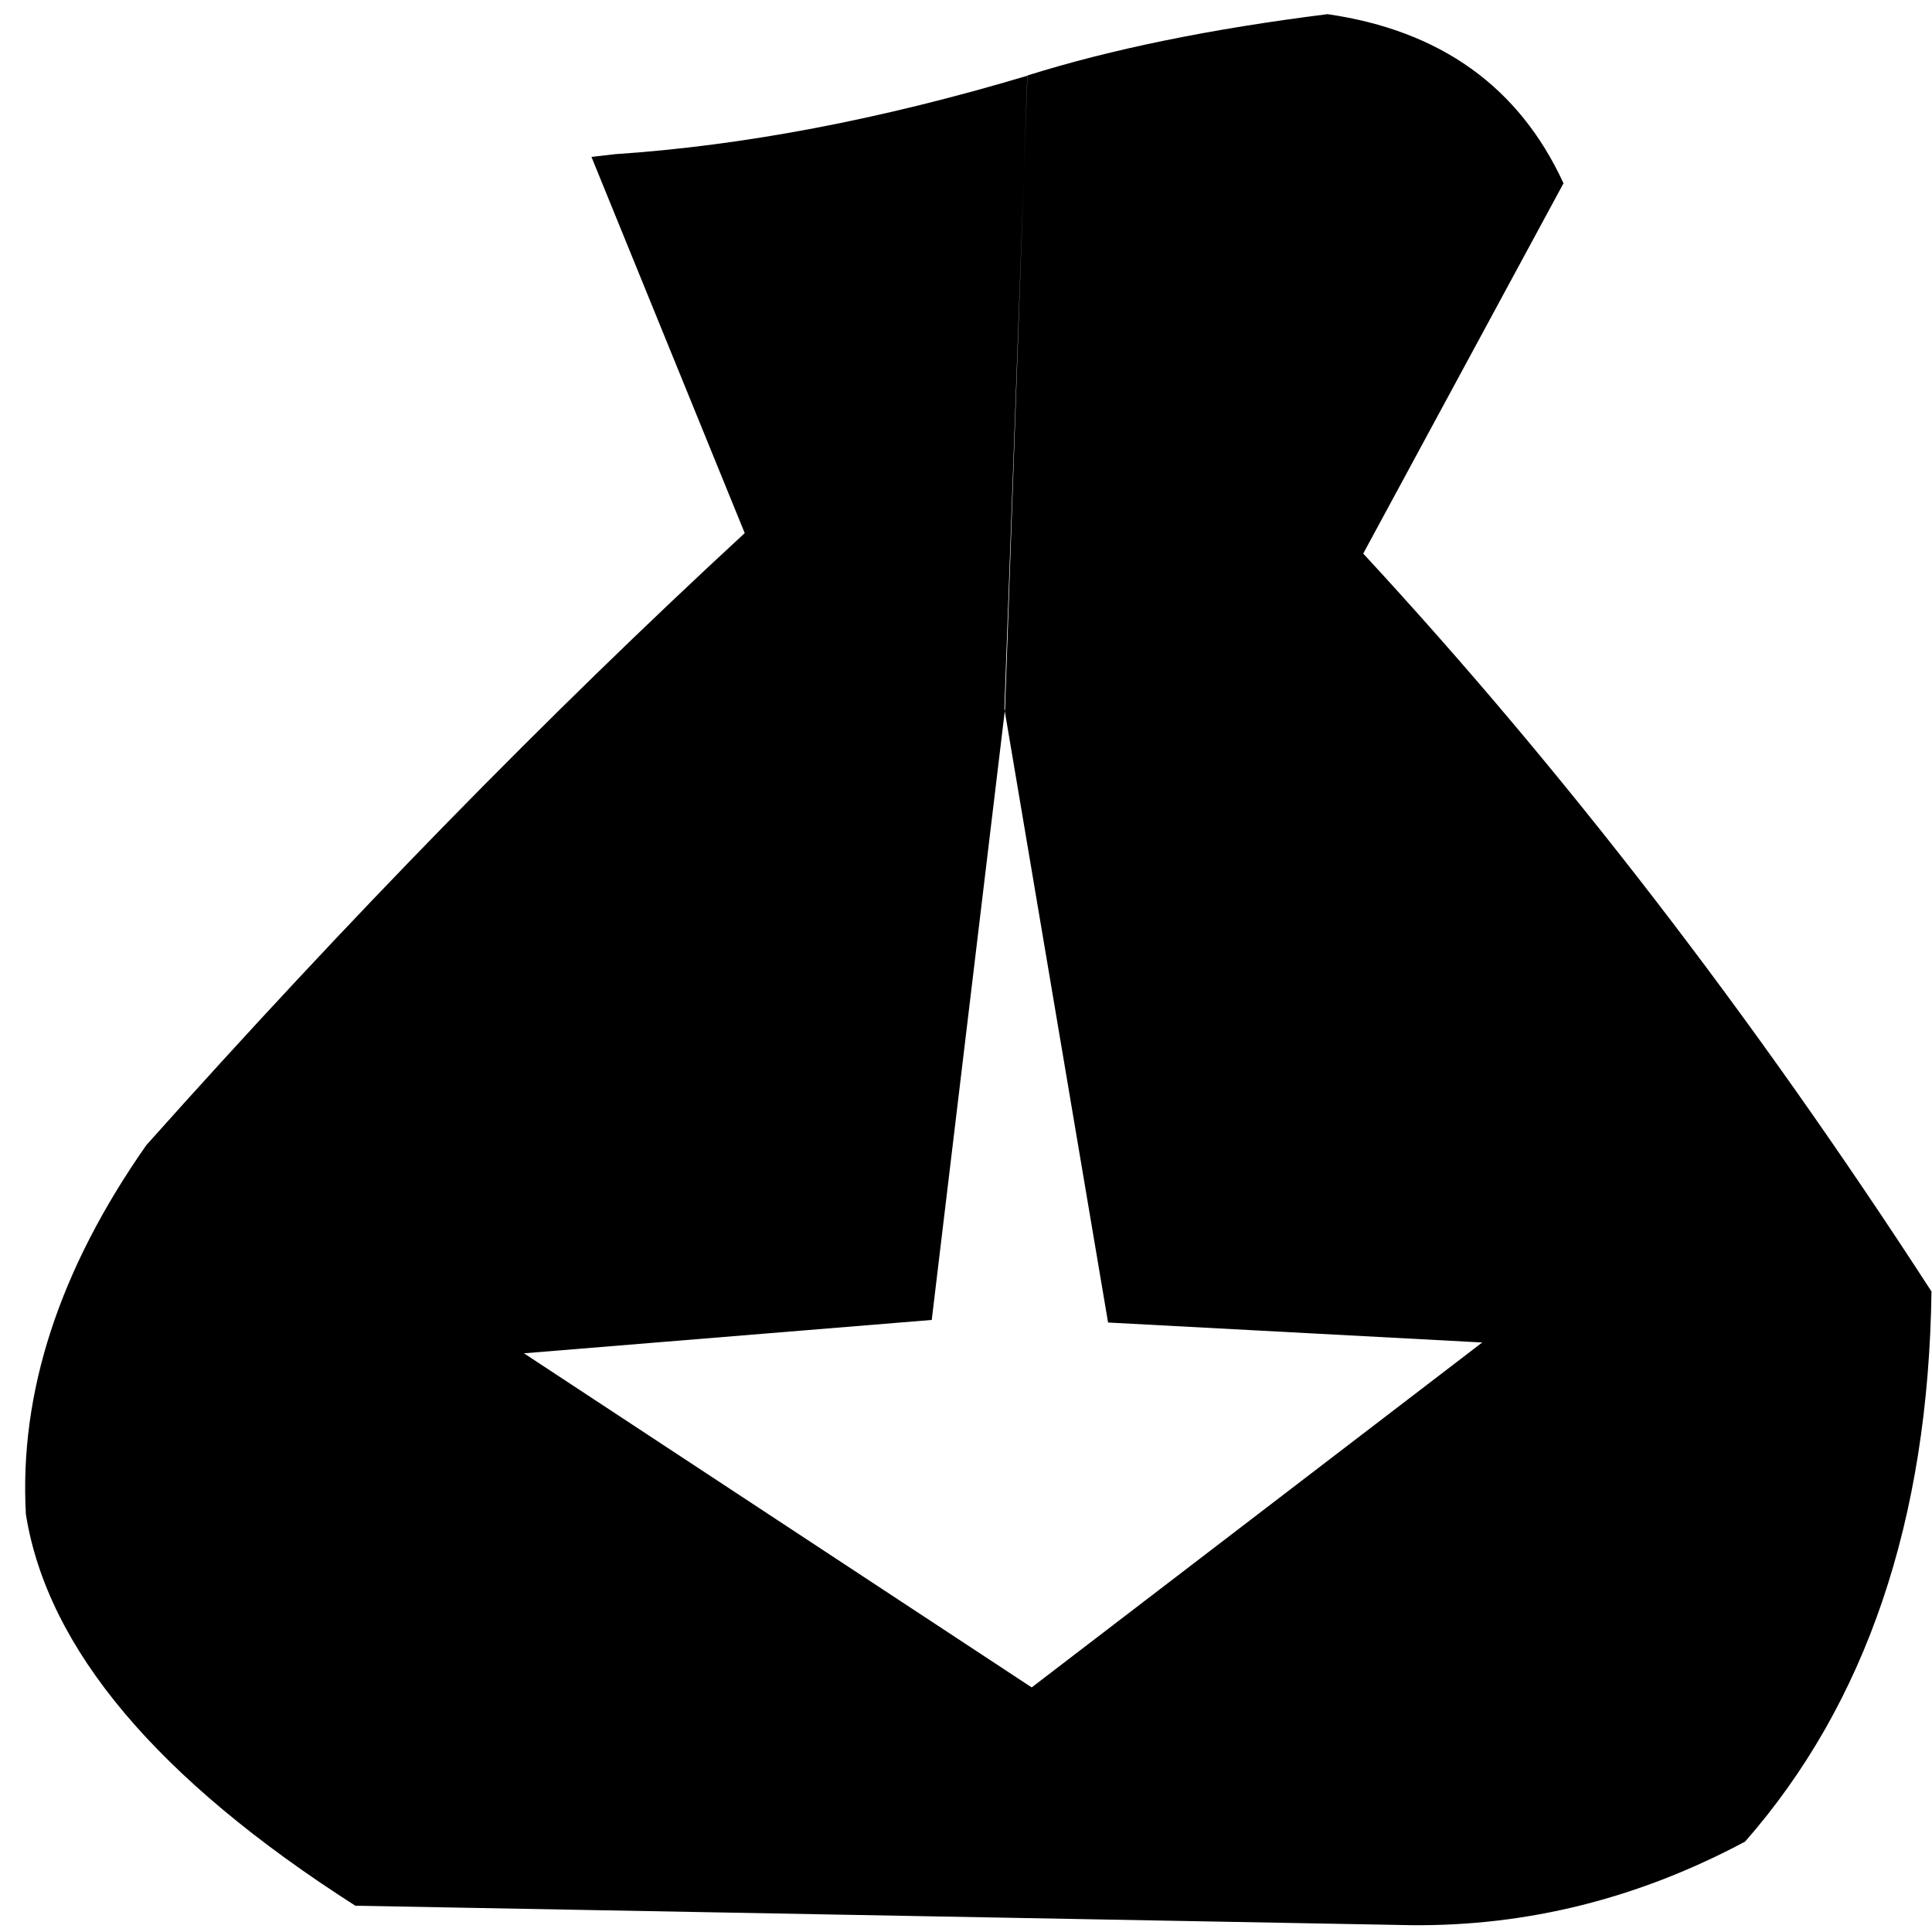 <svg xmlns="http://www.w3.org/2000/svg" width="18" height="18" viewBox="0 0 15 15"><path fill-rule="evenodd" d="M 4.592 1.218 L 5.782 4.139 Q 3.486 6.258 1.136 8.891 Q 0.122 10.339 0.201 11.757 Q 0.451 13.321 2.759 14.796 L 10.954 14.947 Q 12.308 14.961 13.549 14.298 Q 14.96 12.688 14.996 10.027 Q 12.921 6.824 10.584 4.298 L 12.139 1.423 Q 11.622 0.3 10.307 0.11 Q 8.95 0.28 7.977 0.586 L 7.798 5.503 L 8.603 10.268 L 11.508 10.423 L 8.01 13.101 L 4.068 10.507 L 7.234 10.248 L 7.803 5.504 L 7.976 0.588 Q 6.274 1.097 4.776 1.197 Z"/></svg>
